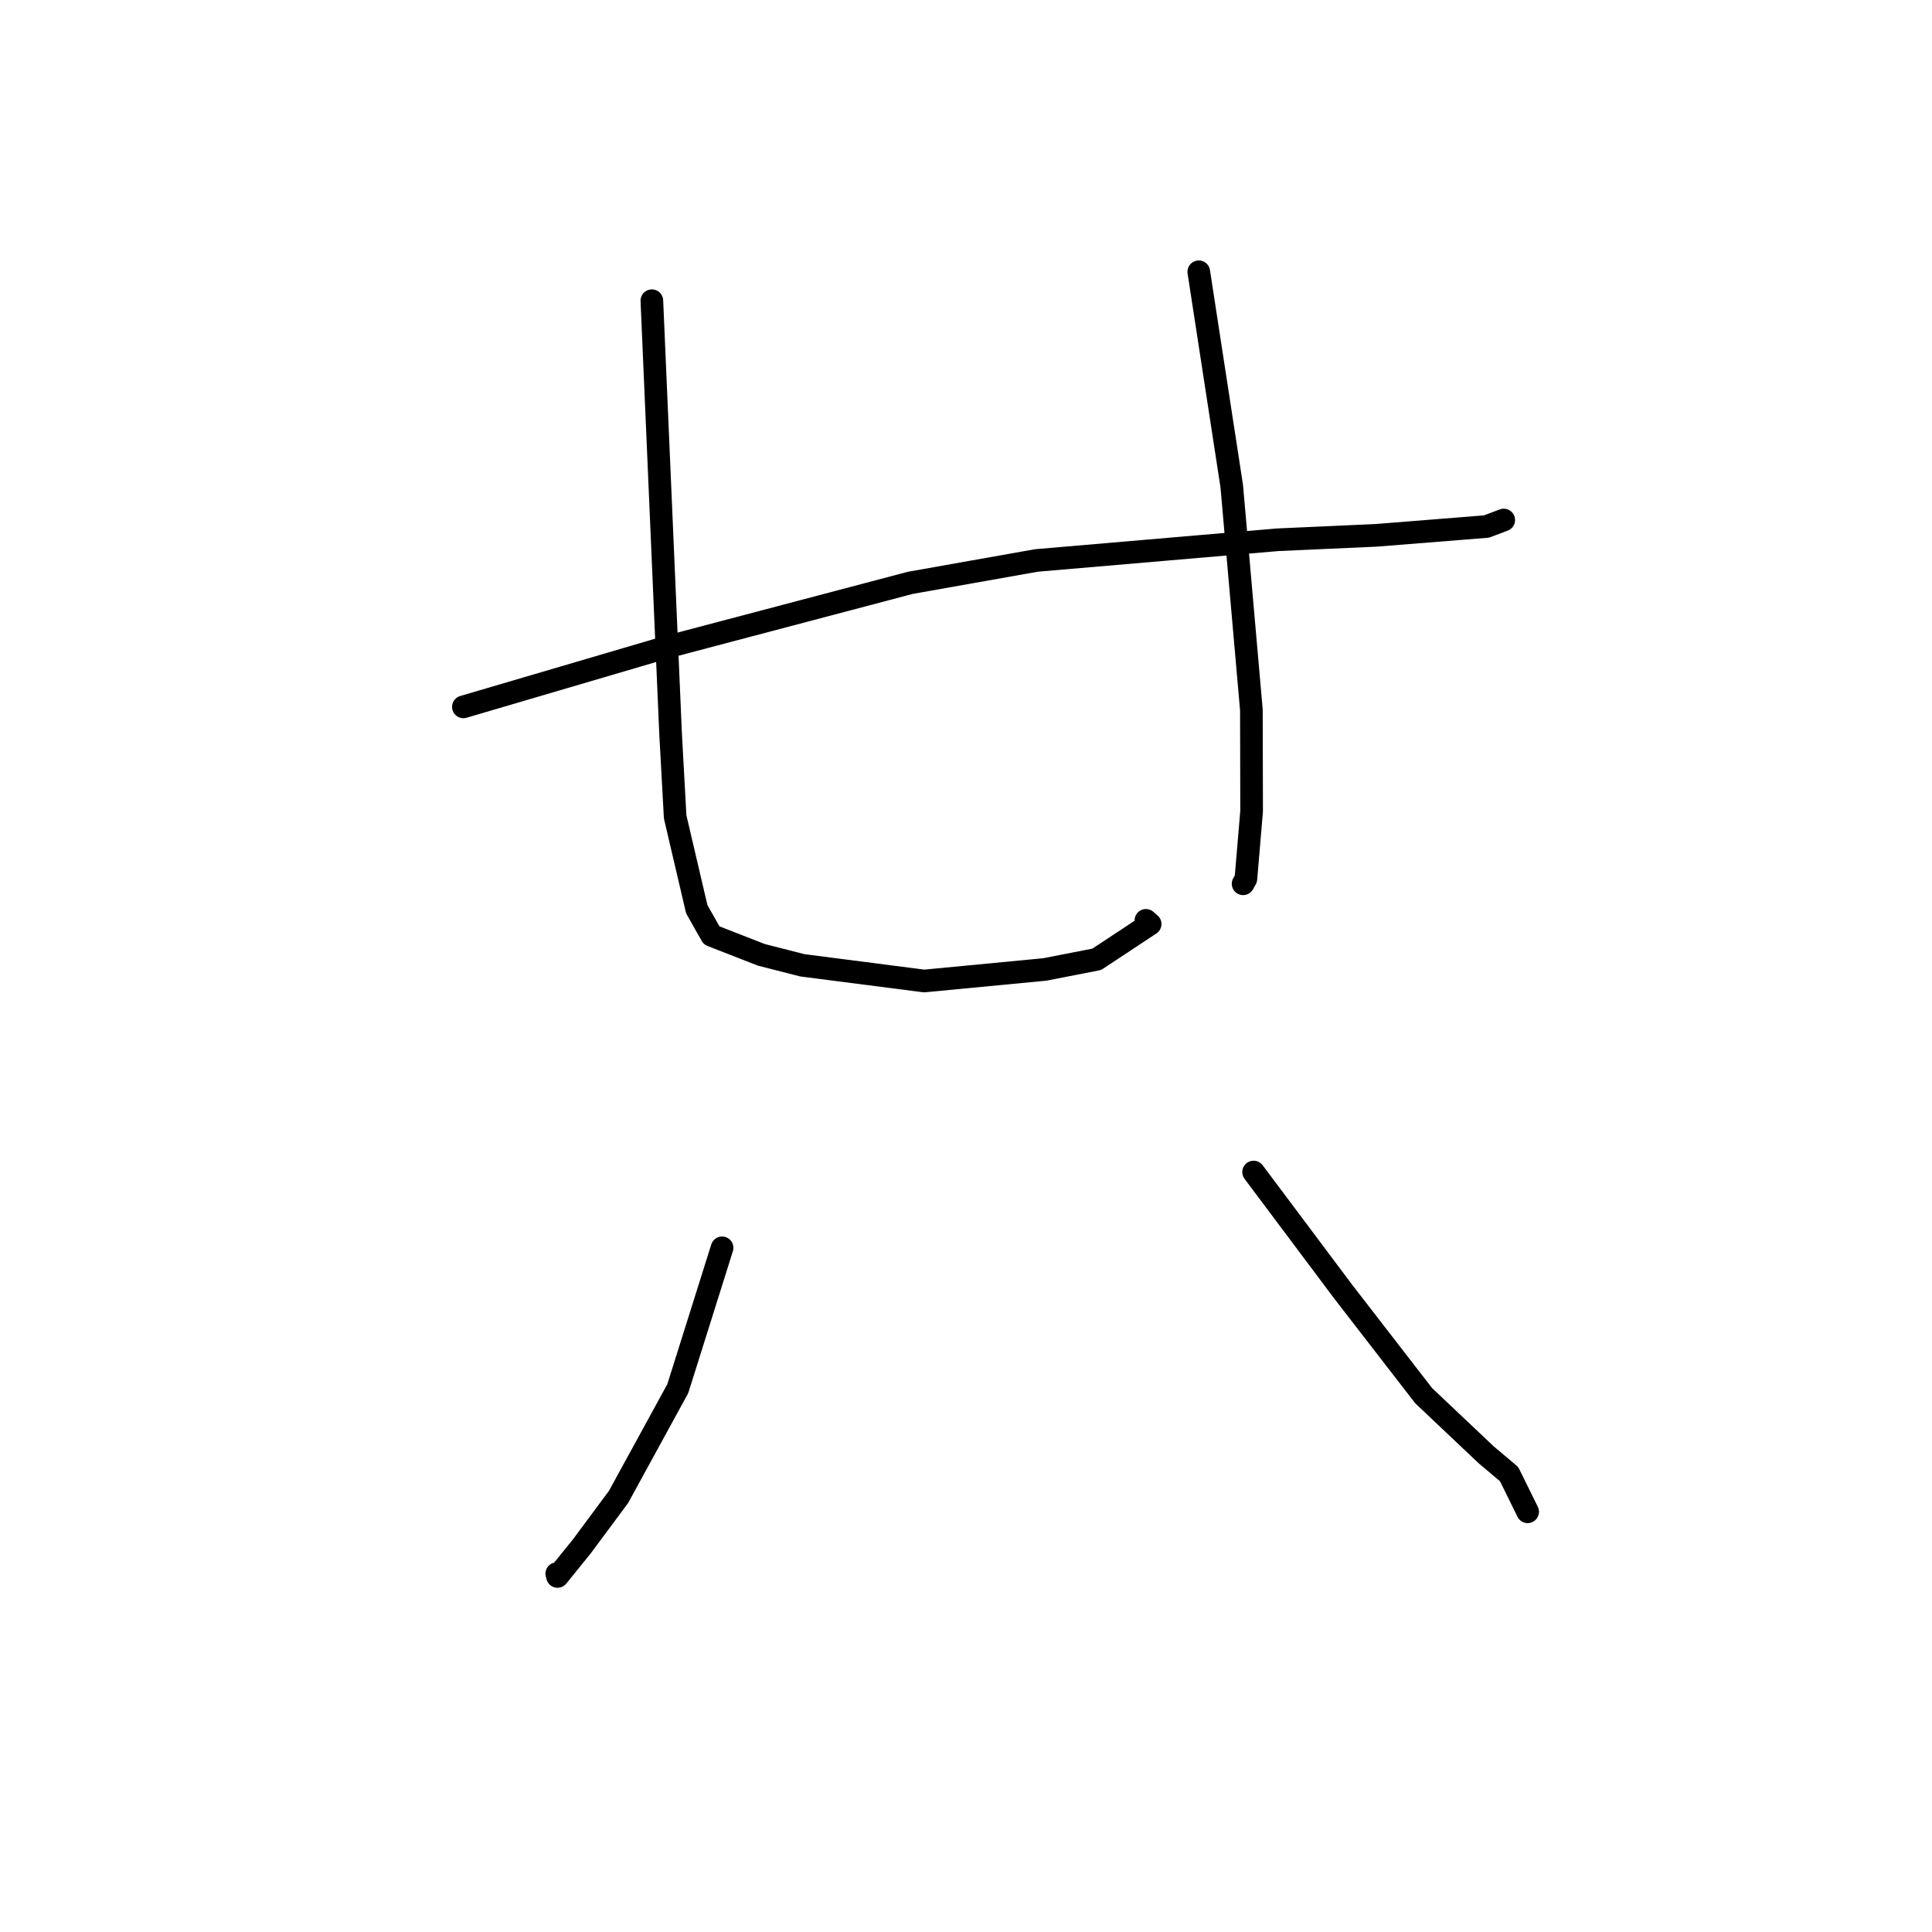 <?xml version="1.0" standalone="no"?>
    <svg width="256" height="256" xmlns="http://www.w3.org/2000/svg" version="1.1">
    <polyline stroke="black" stroke-width="3" stroke-linecap="round" fill="transparent" stroke-linejoin="round" points="61.4 93.665 74.748 89.74 88.095 85.816 120.626 77.229 137.321 74.266 169.3 71.521 182.366 70.934 196.963 69.769 199.231 68.914 199.251 68.906 199.253 68.906 199.253 68.905 " />
        <polyline stroke="black" stroke-width="3" stroke-linecap="round" fill="transparent" stroke-linejoin="round" points="86.375 39.846 87.615 68.518 88.855 97.191 89.46 108.233 92.323 120.469 94.289 123.947 100.882 126.521 106.301 127.906 122.449 129.988 138.448 128.457 145.328 127.113 152.4 122.439 151.84 121.951 " />
        <polyline stroke="black" stroke-width="3" stroke-linecap="round" fill="transparent" stroke-linejoin="round" points="158.844 36.012 161.027 50.207 163.211 64.401 165.815 94.068 165.846 107.478 165.089 116.44 164.717 117.107 " />
        <polyline stroke="black" stroke-width="3" stroke-linecap="round" fill="transparent" stroke-linejoin="round" points="95.679 165.344 92.743 174.676 89.808 184.007 81.961 198.348 77.095 204.906 73.873 208.887 73.775 208.52 " />
        <polyline stroke="black" stroke-width="3" stroke-linecap="round" fill="transparent" stroke-linejoin="round" points="166.109 155.302 172.039 163.218 177.968 171.134 188.641 184.934 196.92 192.762 199.963 195.329 202.257 199.984 202.422 200.319 " />
        </svg>